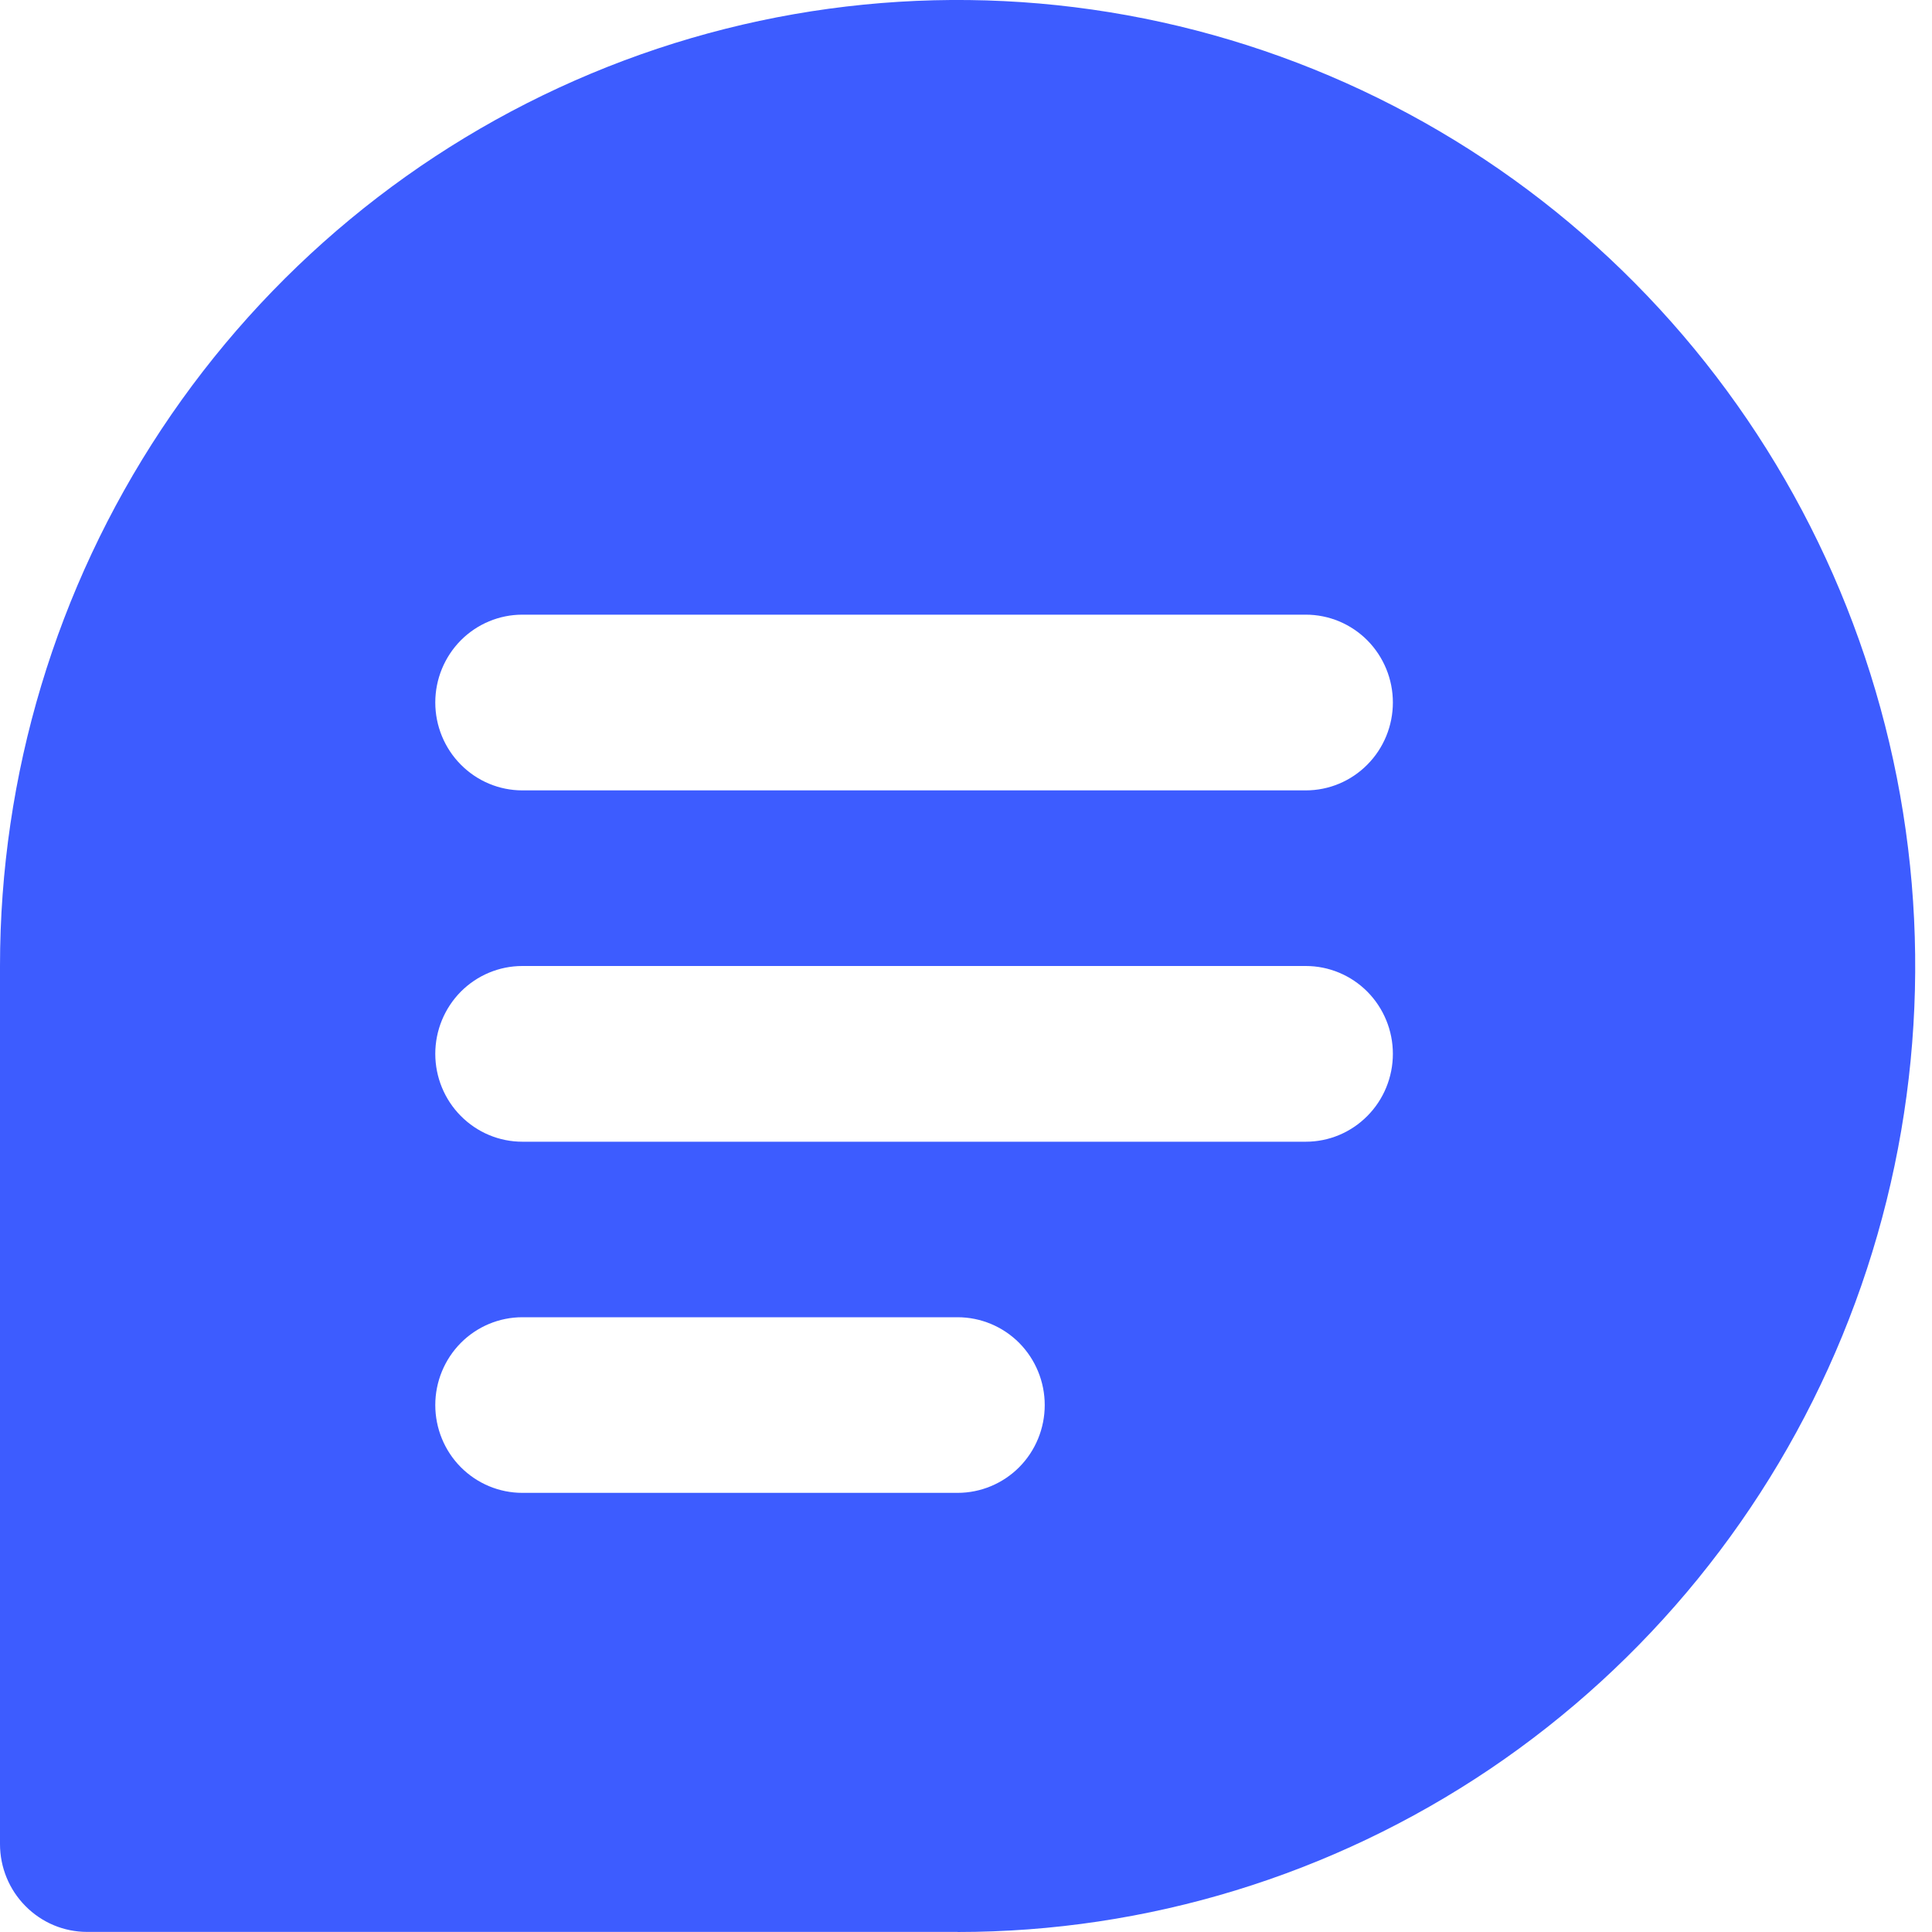<svg width="20" height="20" viewBox="0 0 20 20" fill="none" xmlns="http://www.w3.org/2000/svg">
<path d="M9.913 19.999H0.901C0.662 19.999 0.433 19.903 0.264 19.732C0.095 19.562 0 19.331 0 19.09L0 10C0 8.022 0.581 6.089 1.671 4.444C2.76 2.8 4.308 1.518 6.12 0.761C7.931 0.004 9.924 -0.194 11.847 0.192C13.77 0.578 15.537 1.53 16.923 2.929C18.309 4.327 19.253 6.109 19.636 8.049C20.018 9.989 19.822 12 19.072 13.827C18.322 15.654 17.051 17.216 15.421 18.315C13.79 19.413 11.874 20 9.913 20V19.999ZM5.407 13.636C5.168 13.636 4.939 13.732 4.77 13.902C4.601 14.073 4.506 14.304 4.506 14.545C4.506 14.786 4.601 15.018 4.77 15.188C4.939 15.358 5.168 15.454 5.407 15.454H9.913C10.152 15.454 10.382 15.358 10.551 15.188C10.72 15.018 10.815 14.786 10.815 14.545C10.815 14.304 10.72 14.073 10.551 13.902C10.382 13.732 10.152 13.636 9.913 13.636H5.407ZM5.407 10C5.168 10 4.939 10.096 4.77 10.266C4.601 10.437 4.506 10.668 4.506 10.909C4.506 11.15 4.601 11.382 4.77 11.552C4.939 11.723 5.168 11.819 5.407 11.819H13.518C13.757 11.819 13.986 11.723 14.155 11.552C14.324 11.382 14.419 11.15 14.419 10.909C14.419 10.668 14.324 10.437 14.155 10.266C13.986 10.096 13.757 10 13.518 10H5.407ZM5.407 6.363C5.168 6.363 4.939 6.459 4.77 6.629C4.601 6.8 4.506 7.031 4.506 7.272C4.506 7.513 4.601 7.745 4.77 7.915C4.939 8.086 5.168 8.182 5.407 8.182H13.518C13.757 8.182 13.986 8.086 14.155 7.915C14.324 7.745 14.419 7.513 14.419 7.272C14.419 7.031 14.324 6.8 14.155 6.629C13.986 6.459 13.757 6.363 13.518 6.363H5.407Z" fill="#3D5CFF"/>
</svg>
